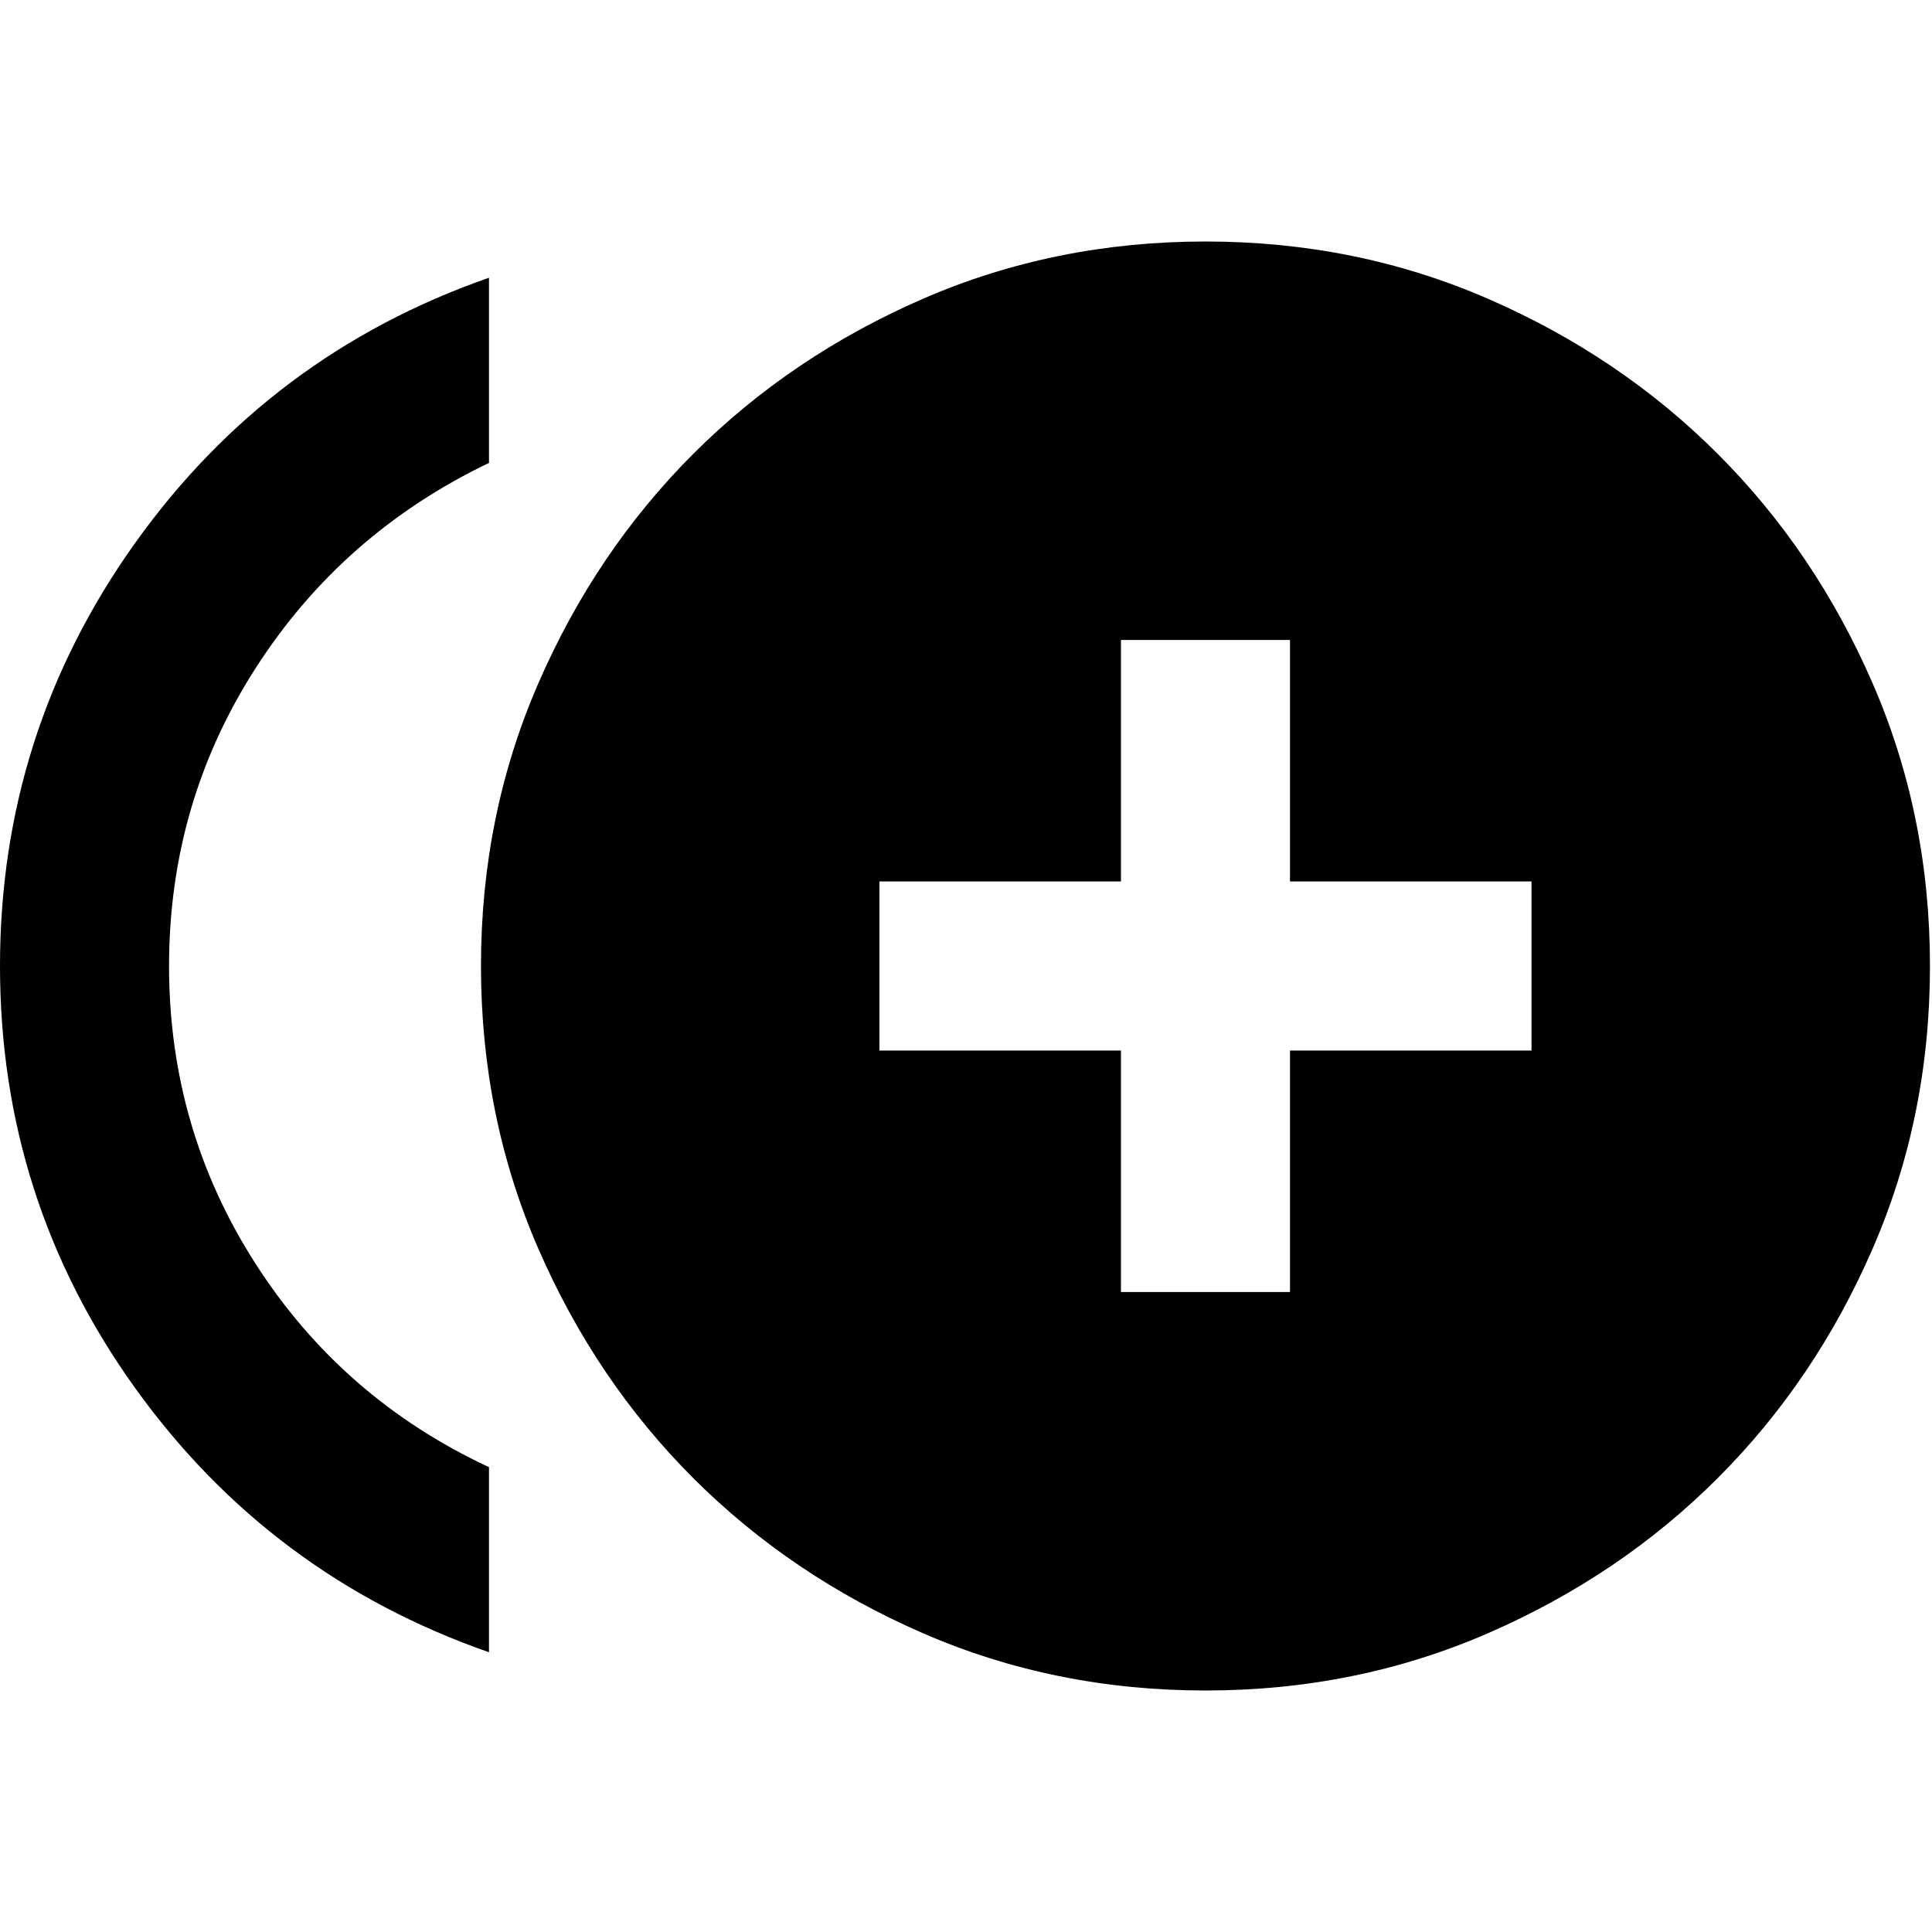 <svg xmlns="http://www.w3.org/2000/svg" viewBox="0 0 20 20"><path d="M11.604 13.375h1.75v-2.5h2.5v-1.75h-2.5v-2.5h-1.75v2.5h-2.5v1.75h2.5Zm-6.542 3.729q-2.27-.792-3.666-2.739Q0 12.417 0 10q0-2.417 1.396-4.375 1.396-1.958 3.666-2.75v1.917q-1.52.729-2.416 2.125Q1.75 8.312 1.75 10q0 1.688.896 3.083.896 1.396 2.416 2.105Zm7.417.396q-1.562 0-2.927-.594-1.364-.594-2.375-1.604-1.01-1.01-1.604-2.375-.594-1.365-.594-2.927t.594-2.927q.594-1.365 1.604-2.375 1.011-1.01 2.375-1.604 1.365-.594 2.927-.594 1.563 0 2.927.594 1.365.594 2.375 1.604 1.011 1.01 1.604 2.375.594 1.365.594 2.927t-.594 2.927q-.593 1.365-1.604 2.375-1.01 1.01-2.375 1.604-1.364.594-2.927.594Z"/></svg>

